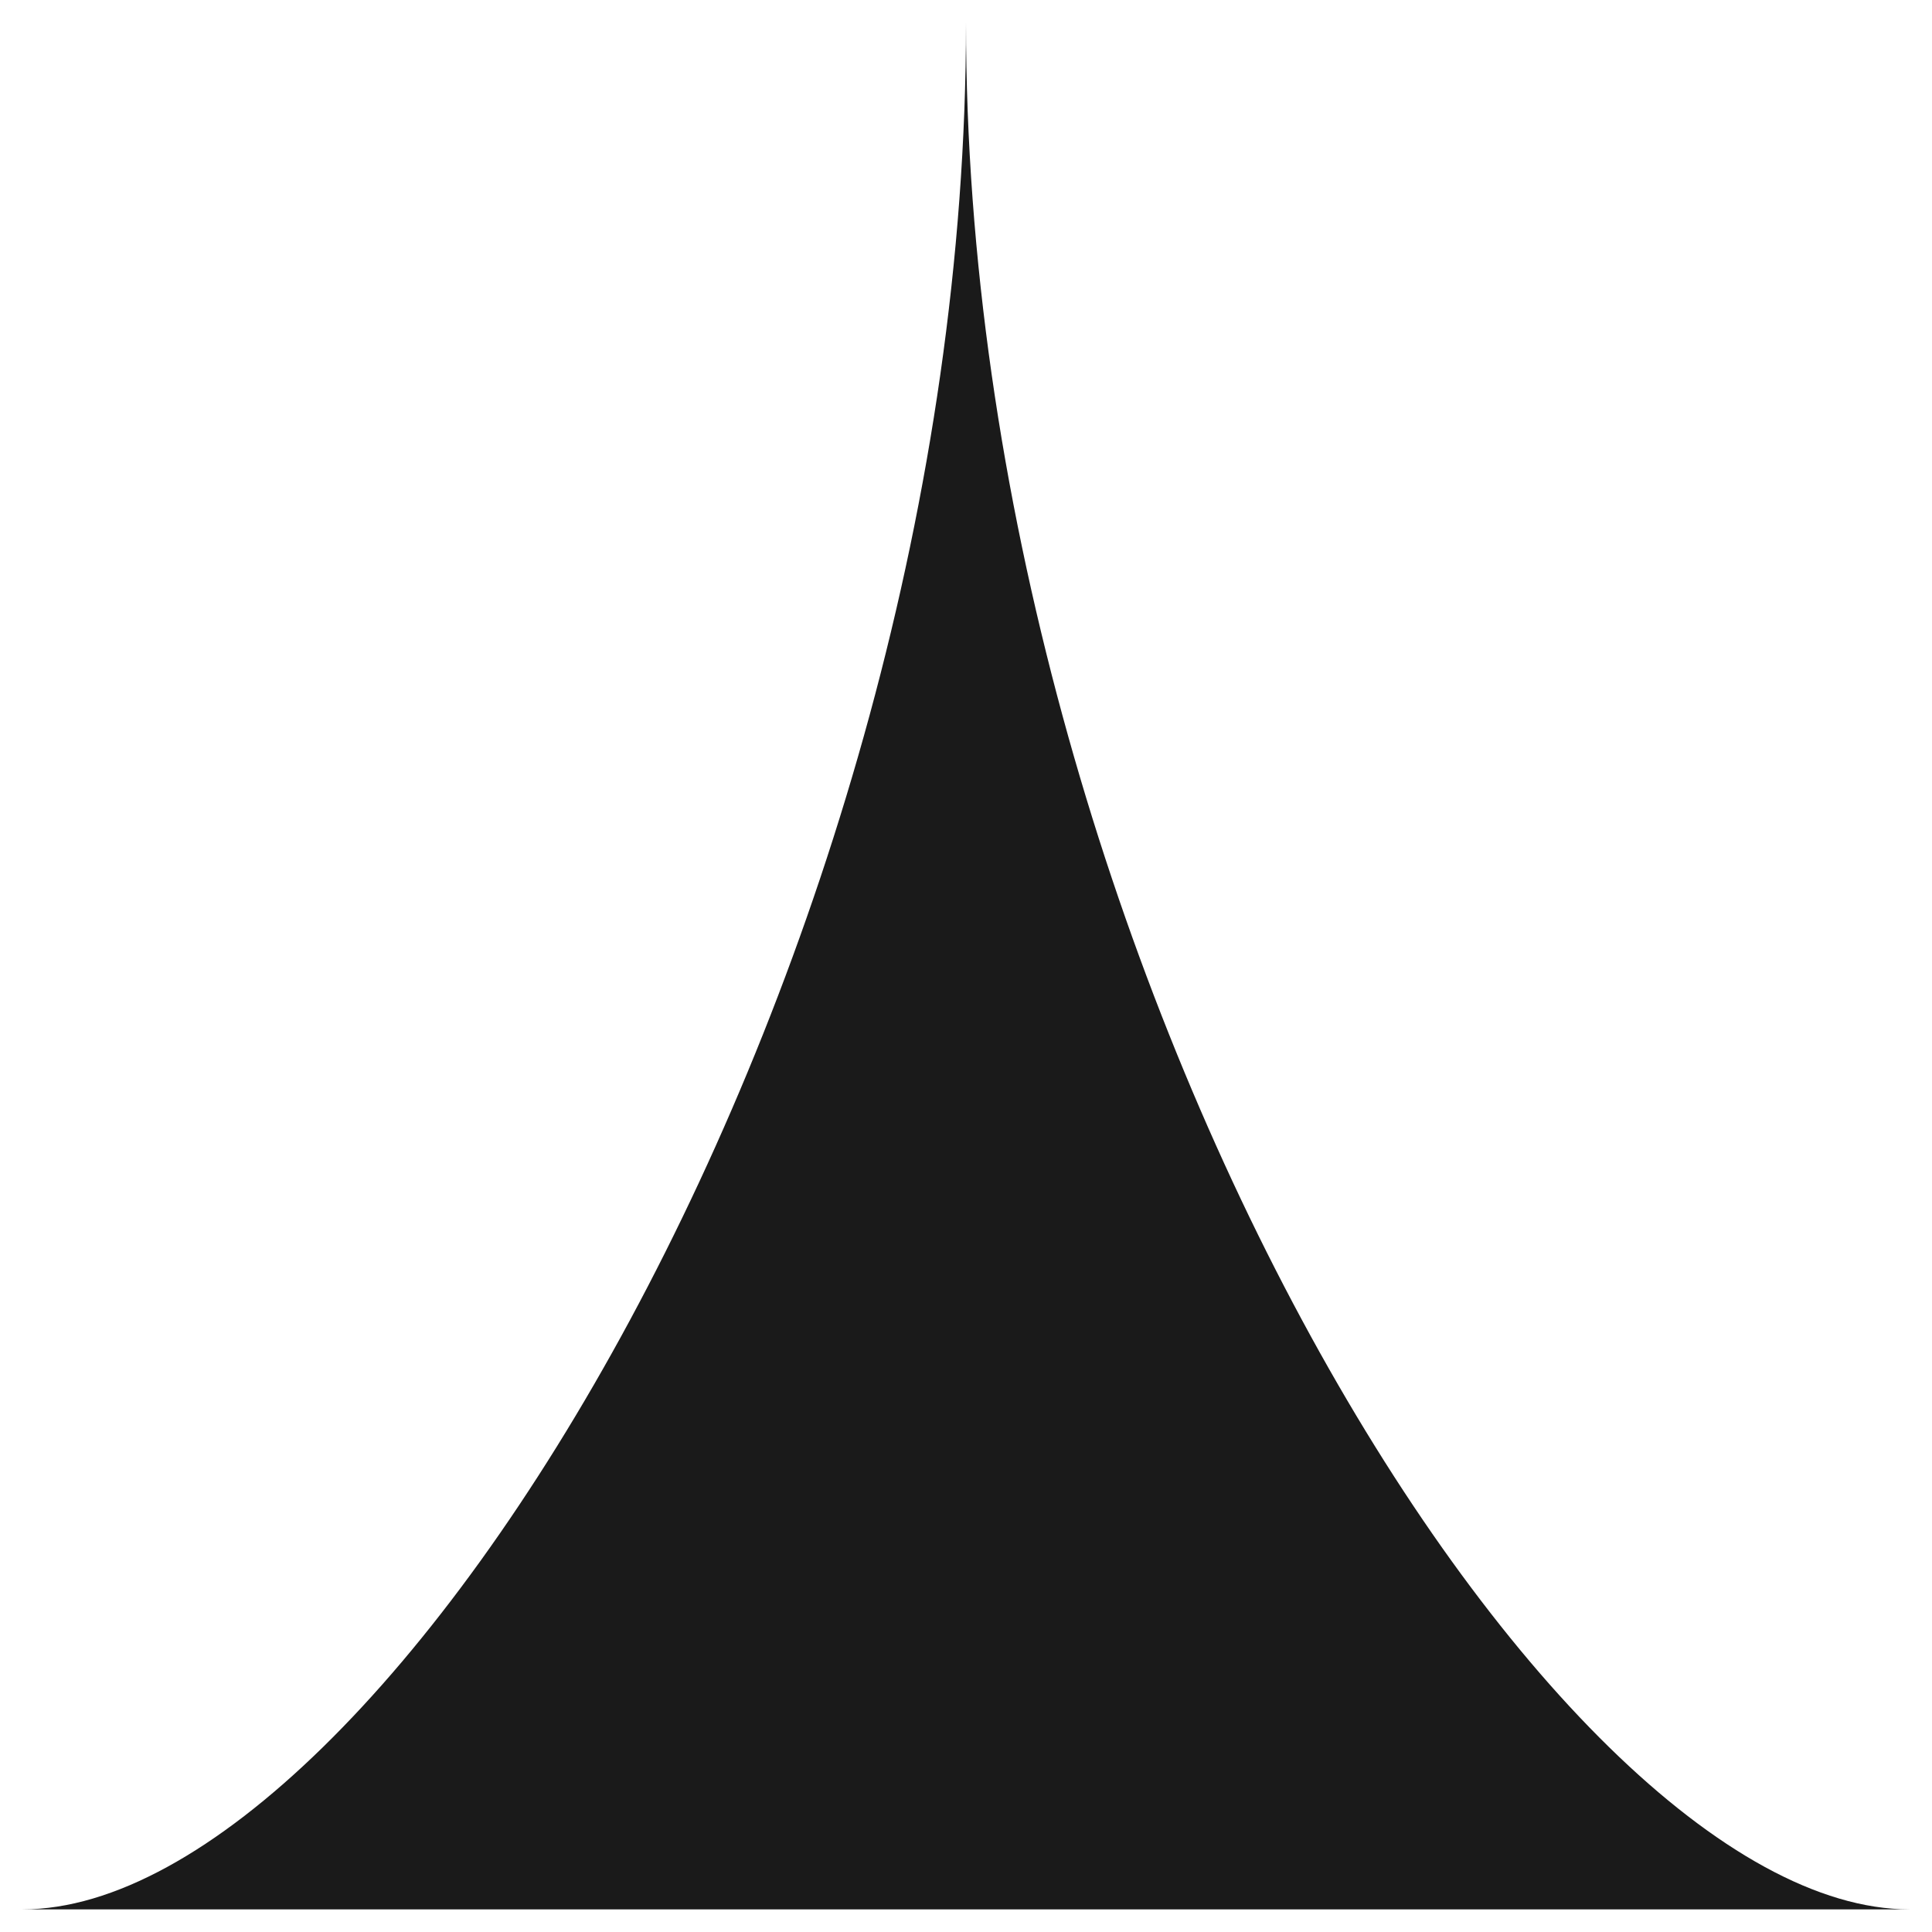 <svg xmlns="http://www.w3.org/2000/svg" width="256" height="256" viewBox="0 0 256 256">


<path fill="#1A1A1A"
d="
M 3,253
C 51,253 128,128 128,3
C 128,128 205,253 253,253
C 253,253 3,253 3,253
Z" />

</svg>
